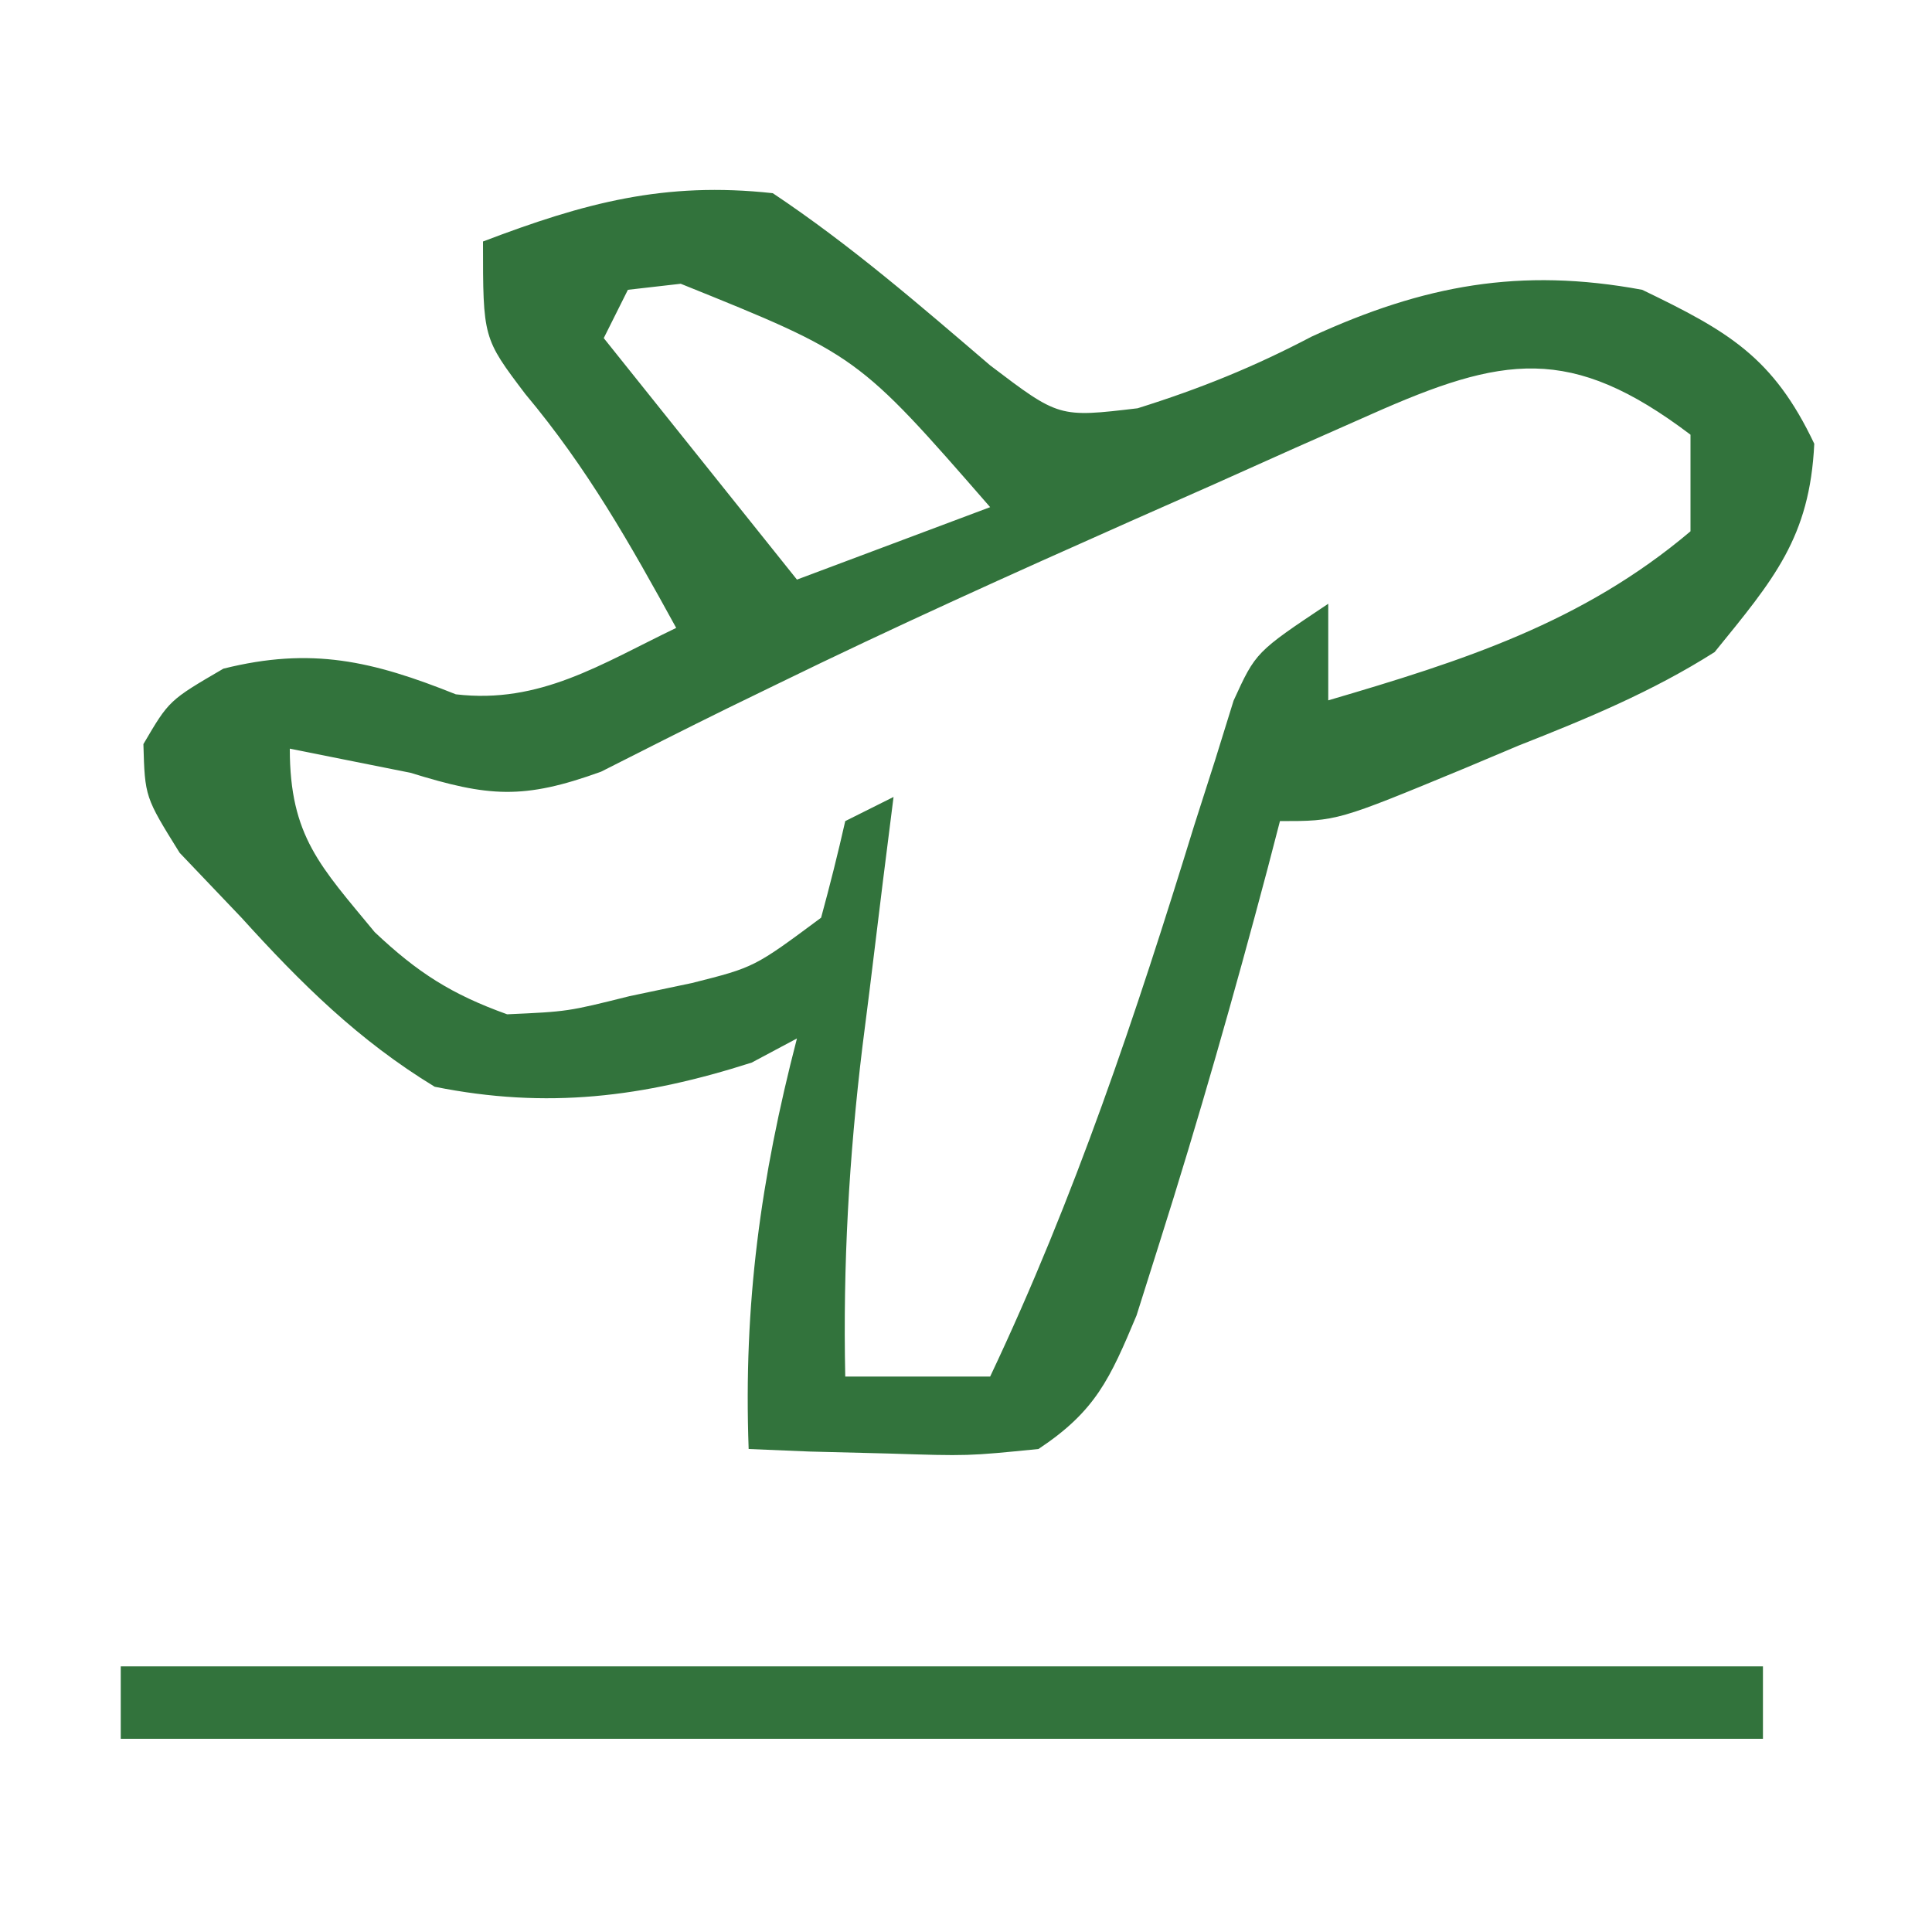 <?xml version="1.0" encoding="UTF-8"?>
<svg version="1.1" xmlns="http://www.w3.org/2000/svg" width="80" height="80">
<path d="M0 0 C3.23 2.157 6.051 4.606 9 7.129 C11.85 9.292 11.85 9.292 15.105 8.906 C17.688 8.098 19.923 7.193 22.312 5.938 C26.948 3.807 30.948 3.062 36 4 C39.565 5.719 41.423 6.783 43.125 10.375 C42.94 14.264 41.443 15.992 39 19 C36.42 20.638 33.713 21.758 30.875 22.875 C30.147 23.182 29.418 23.489 28.668 23.805 C23.366 26 23.366 26 21 26 C20.83 26.655 20.66 27.31 20.484 27.984 C19.102 33.192 17.629 38.364 16 43.5 C15.691 44.48 15.381 45.459 15.062 46.469 C13.961 49.092 13.367 50.431 11 52 C8.082 52.293 8.082 52.293 4.812 52.188 C3.726 52.16 2.639 52.133 1.52 52.105 C0.272 52.053 0.272 52.053 -1 52 C-1.218 45.998 -0.506 40.808 1 35 C0.072 35.495 0.072 35.495 -0.875 36 C-5.362 37.436 -9.348 37.935 -14 37 C-17.155 35.08 -19.53 32.726 -22 30 C-22.846 29.113 -23.691 28.226 -24.562 27.312 C-26 25 -26 25 -26.062 22.812 C-25 21 -25 21 -22.75 19.688 C-19.098 18.775 -16.578 19.369 -13.125 20.75 C-9.642 21.16 -7.119 19.5 -4 18 C-5.926 14.492 -7.677 11.386 -10.25 8.312 C-12 6 -12 6 -12 2 C-7.803 0.401 -4.487 -0.493 0 0 Z M-6 4 C-6.33 4.66 -6.66 5.32 -7 6 C-4.36 9.3 -1.72 12.6 1 16 C3.64 15.01 6.28 14.02 9 13 C3.515 6.705 3.515 6.705 -3.812 3.75 C-4.534 3.833 -5.256 3.915 -6 4 Z M24.766 9.16 C23.723 9.621 22.681 10.082 21.606 10.558 C20.499 11.054 19.391 11.551 18.25 12.062 C17.124 12.56 15.999 13.058 14.839 13.571 C9.921 15.755 5.022 17.961 0.188 20.324 C-0.492 20.655 -1.172 20.985 -1.872 21.326 C-3.625 22.188 -5.367 23.07 -7.109 23.953 C-10.336 25.122 -11.772 24.999 -15 24 C-15.928 23.814 -16.856 23.629 -17.812 23.438 C-18.534 23.293 -19.256 23.149 -20 23 C-20 26.63 -18.733 27.87 -16.484 30.598 C-14.711 32.273 -13.304 33.173 -11 34 C-8.489 33.887 -8.489 33.887 -5.938 33.25 C-4.652 32.979 -4.652 32.979 -3.34 32.703 C-0.763 32.053 -0.763 32.053 2 30 C2.362 28.674 2.697 27.341 3 26 C3.66 25.67 4.32 25.34 5 25 C4.856 26.146 4.711 27.292 4.562 28.473 C4.375 30.003 4.187 31.533 4 33.062 C3.905 33.815 3.809 34.567 3.711 35.342 C3.154 39.934 2.902 44.374 3 49 C4.98 49 6.96 49 9 49 C12.506 41.592 15.035 34.024 17.443 26.201 C17.731 25.301 18.02 24.4 18.316 23.473 C18.695 22.255 18.695 22.255 19.08 21.012 C20 19 20 19 23 17 C23 18.32 23 19.64 23 21 C28.566 19.367 33.528 17.784 38 14 C38 12.68 38 11.36 38 10 C33.03 6.239 30.224 6.733 24.766 9.16 Z " fill="#32733c" transform="translate(32,8)"/>
<path d="M0 0 C22.44 0 44.88 0 68 0 C68 0.99 68 1.98 68 3 C45.56 3 23.12 3 0 3 C0 2.01 0 1.02 0 0 Z " fill="#32733c" transform="translate(5,69)"/>
</svg>
